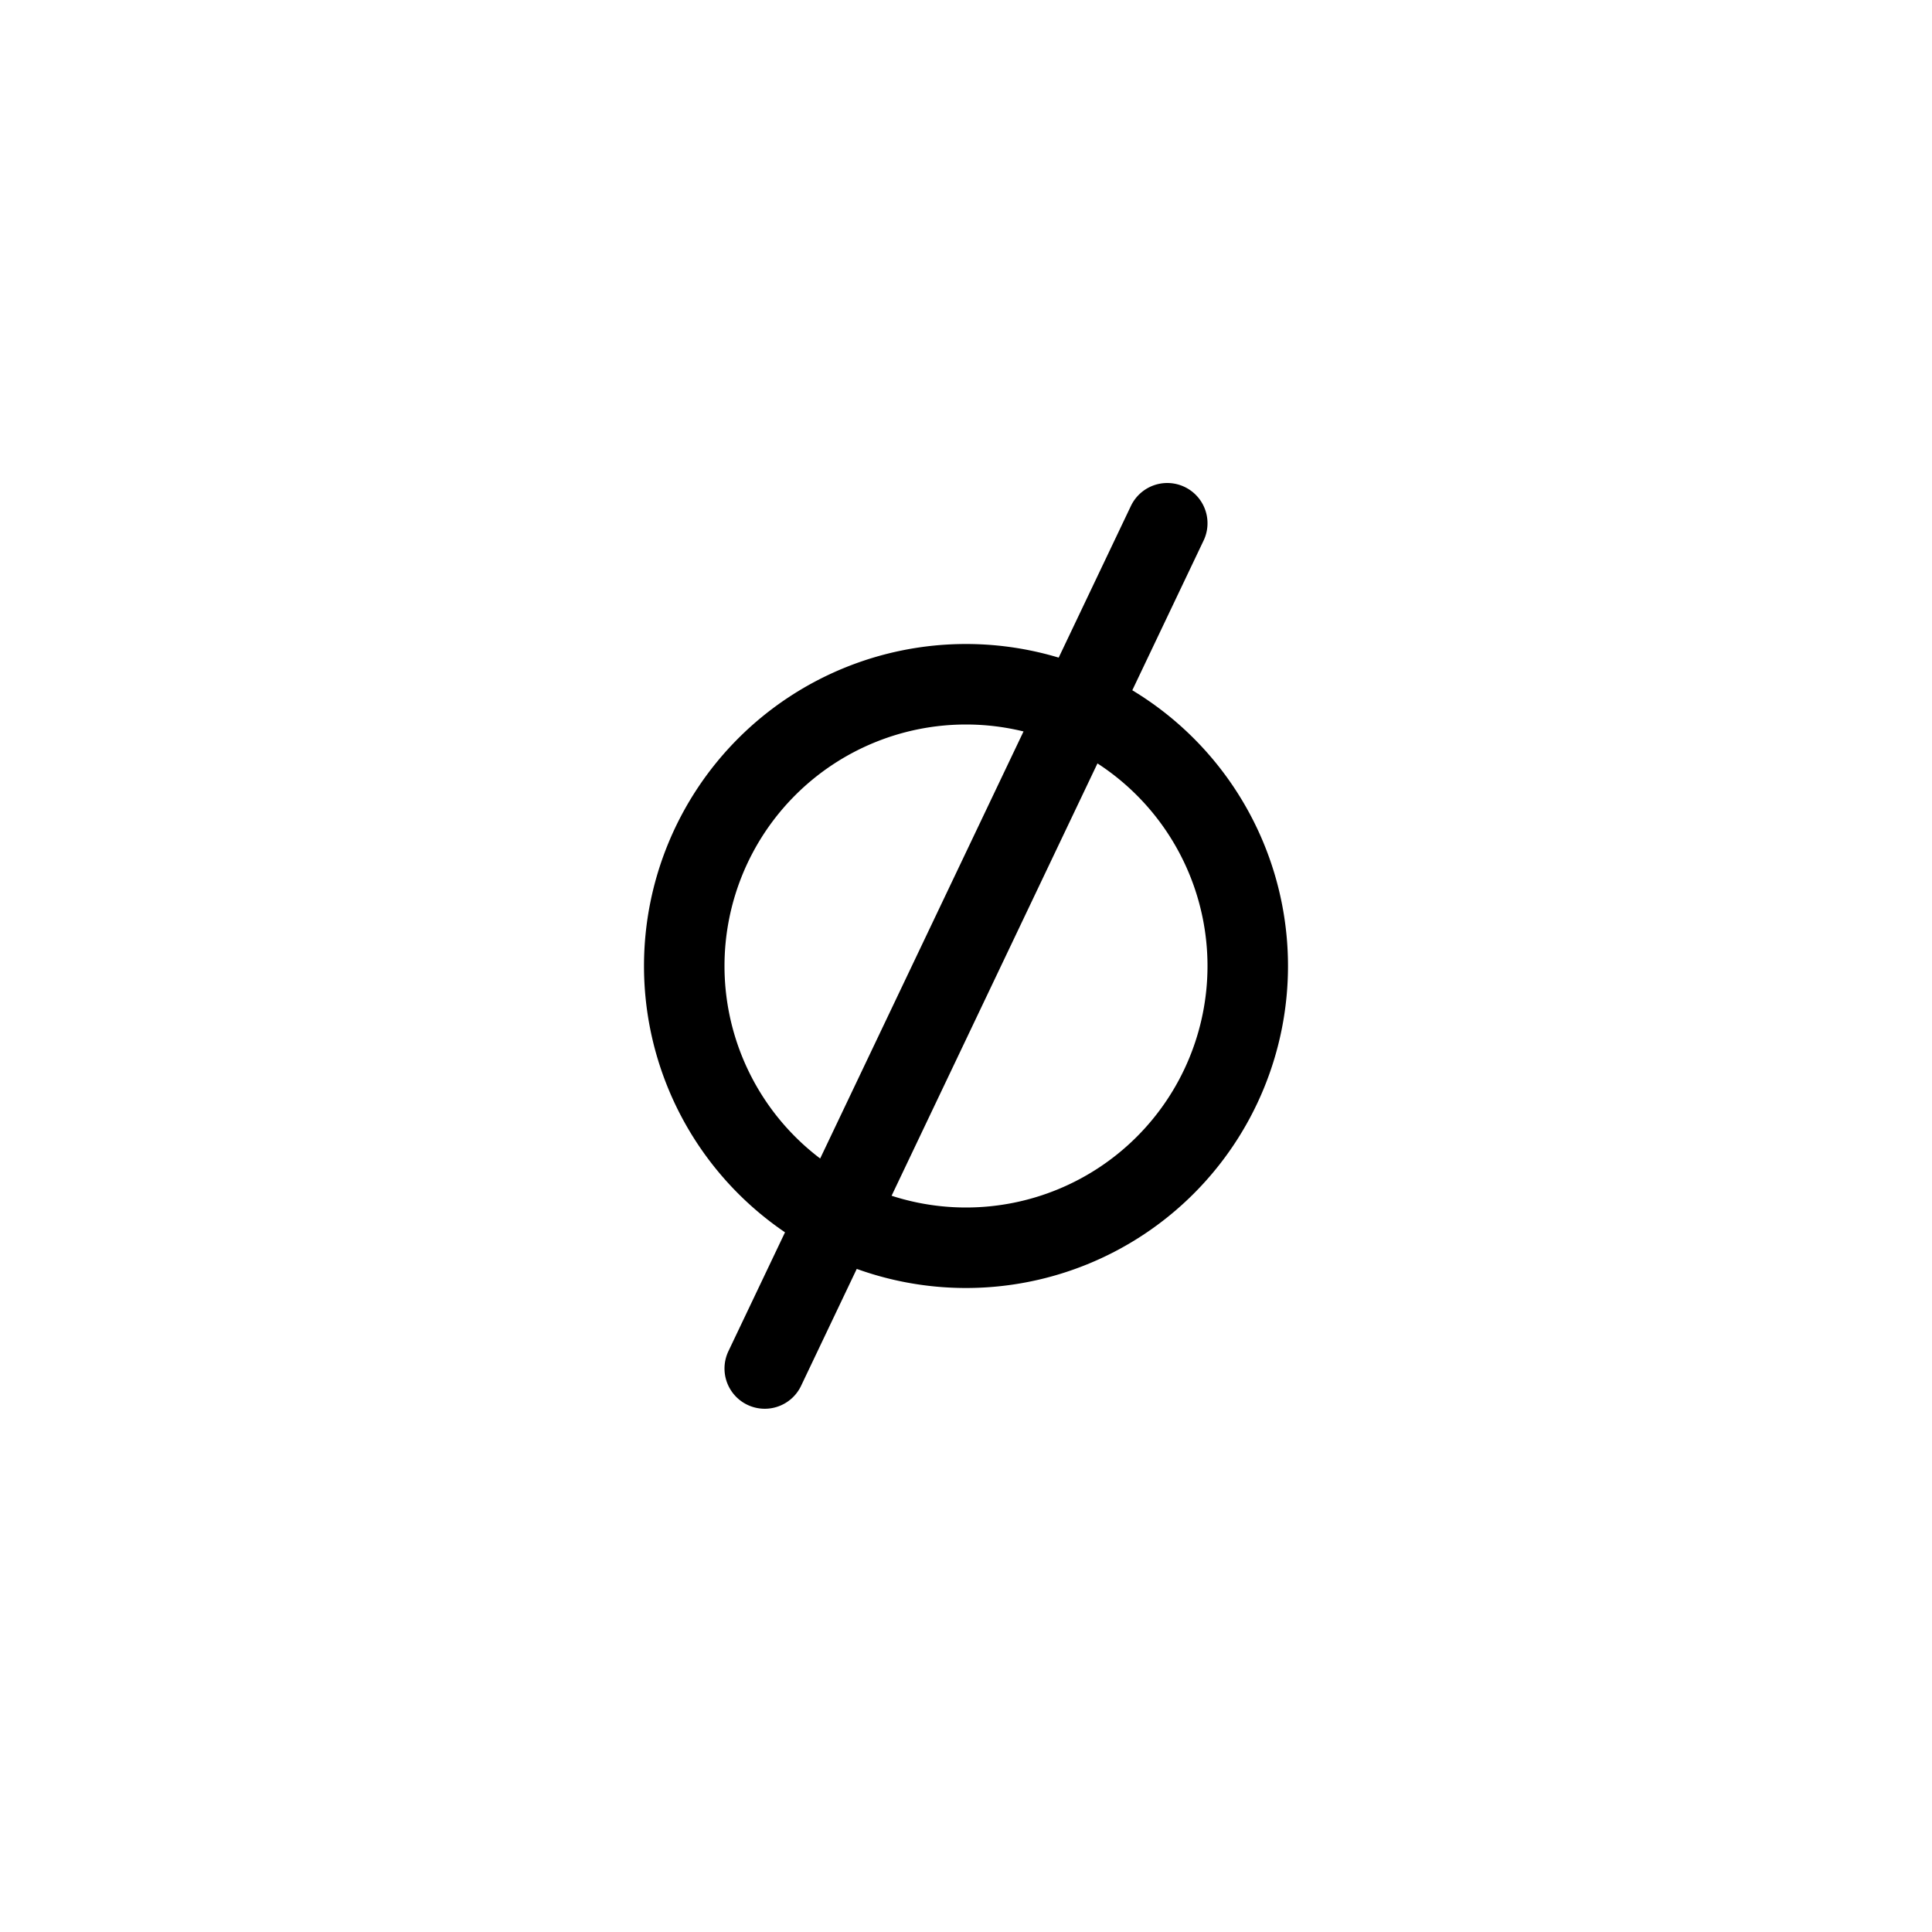 <svg
  width="48"
  height="48"
  viewBox="0 0 48 48"
  fill="none"
  stroke="currentColor"
  stroke-width="2"
  stroke-linecap="round"
>
  <path d="M17 24A7 7 0 1 0 31 24A7 7 0 1 0 17 24M19 34L29 13" vector-effect="non-scaling-stroke"/>
</svg>
